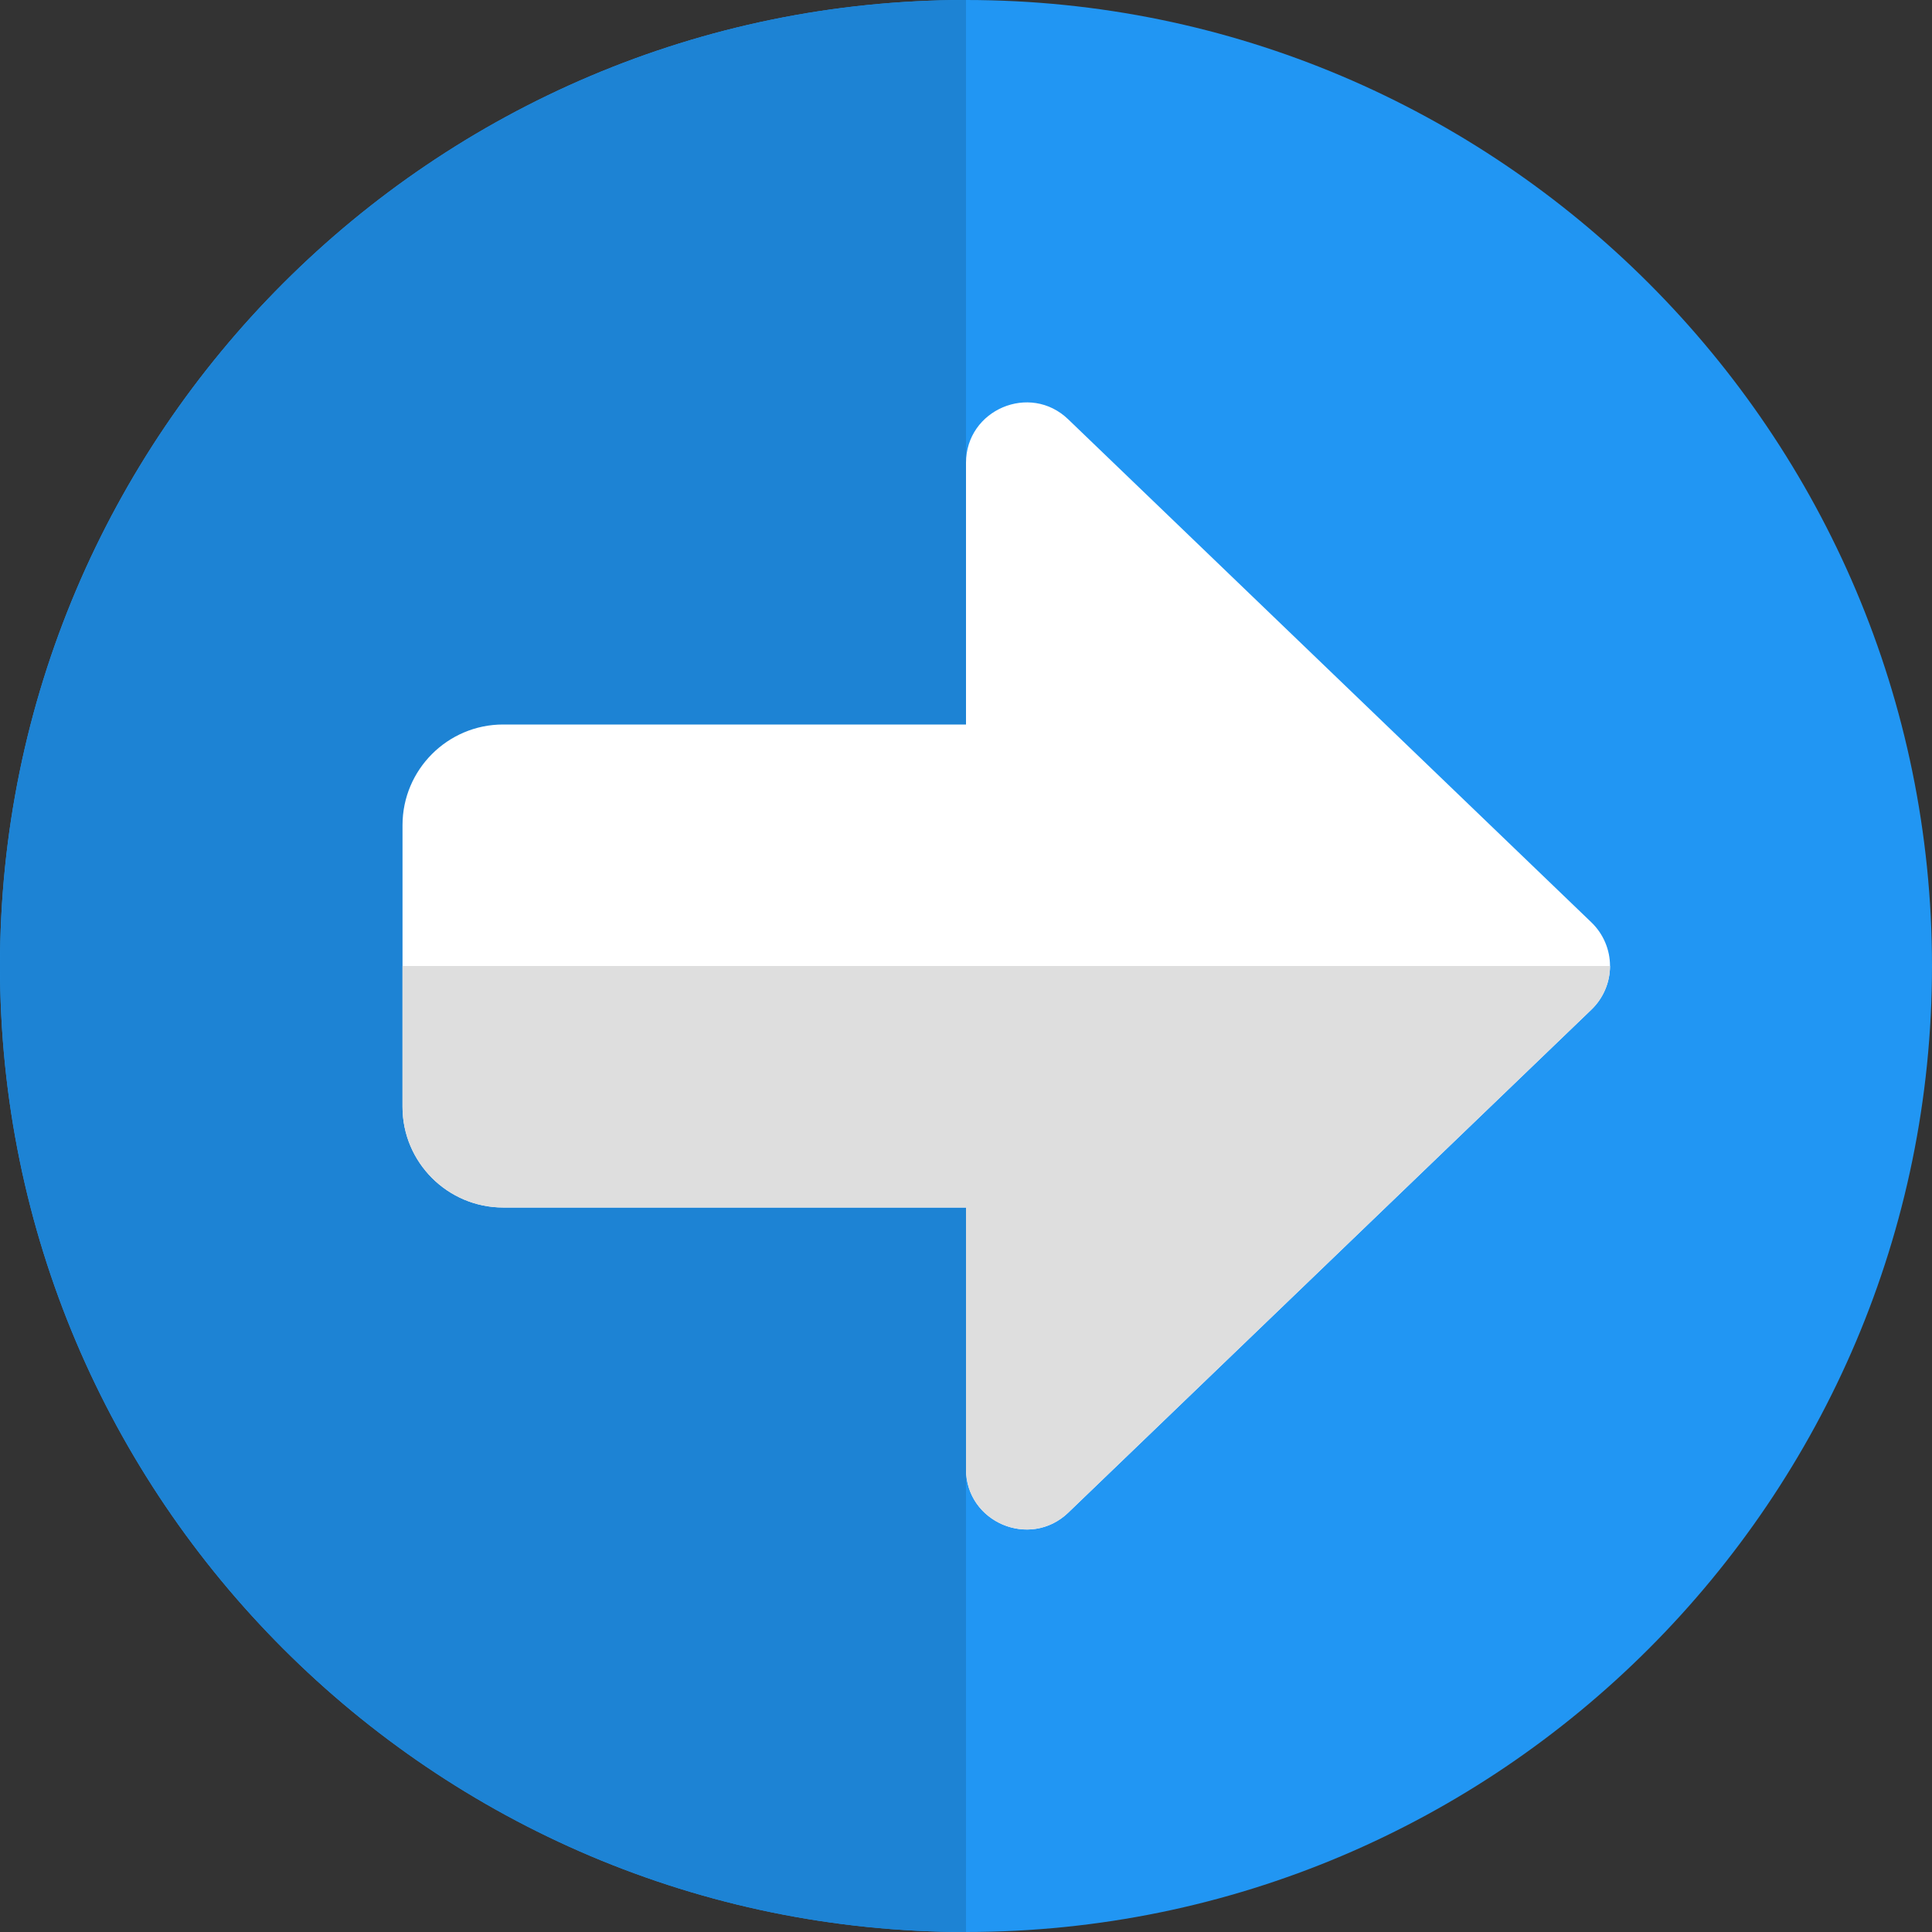 <svg width="38" height="38" viewBox="0 0 38 38" fill="none" xmlns="http://www.w3.org/2000/svg">
<rect x="0" y="0" width="38" height="38" fill="#333333" stroke="none"/>
<path d="M19 0C8.523 0 0 8.523 0 19C0 29.477 8.523 38 19 38C29.477 38 38 29.477 38 19C38 8.523 29.477 0 19 0Z" fill="#2196F3"/>
<path d="M19 0C8.523 0 0 8.523 0 19C0 29.477 8.523 38 19 38V0Z" fill="#1D83D4"/>
<path d="M19 28.896V23.75H9.896C8.805 23.75 7.917 22.862 7.917 21.771V16.229C7.917 15.138 8.805 14.25 9.896 14.25H19V9.104C19 8.059 20.259 7.522 21.011 8.248L31.302 18.143C31.535 18.368 31.667 18.677 31.667 19C31.667 19.323 31.535 19.632 31.302 19.857L21.011 29.752C20.259 30.474 19 29.942 19 28.896Z" fill="white"/>
<path d="M7.917 19H31.667C31.667 19.323 31.535 19.632 31.302 19.857L21.011 29.752C20.773 29.98 20.482 30.083 20.197 30.083C19.587 30.083 19 29.611 19 28.896V23.75H9.896C8.805 23.75 7.917 22.862 7.917 21.771V19Z" fill="#DEDEDE"/>
</svg>
